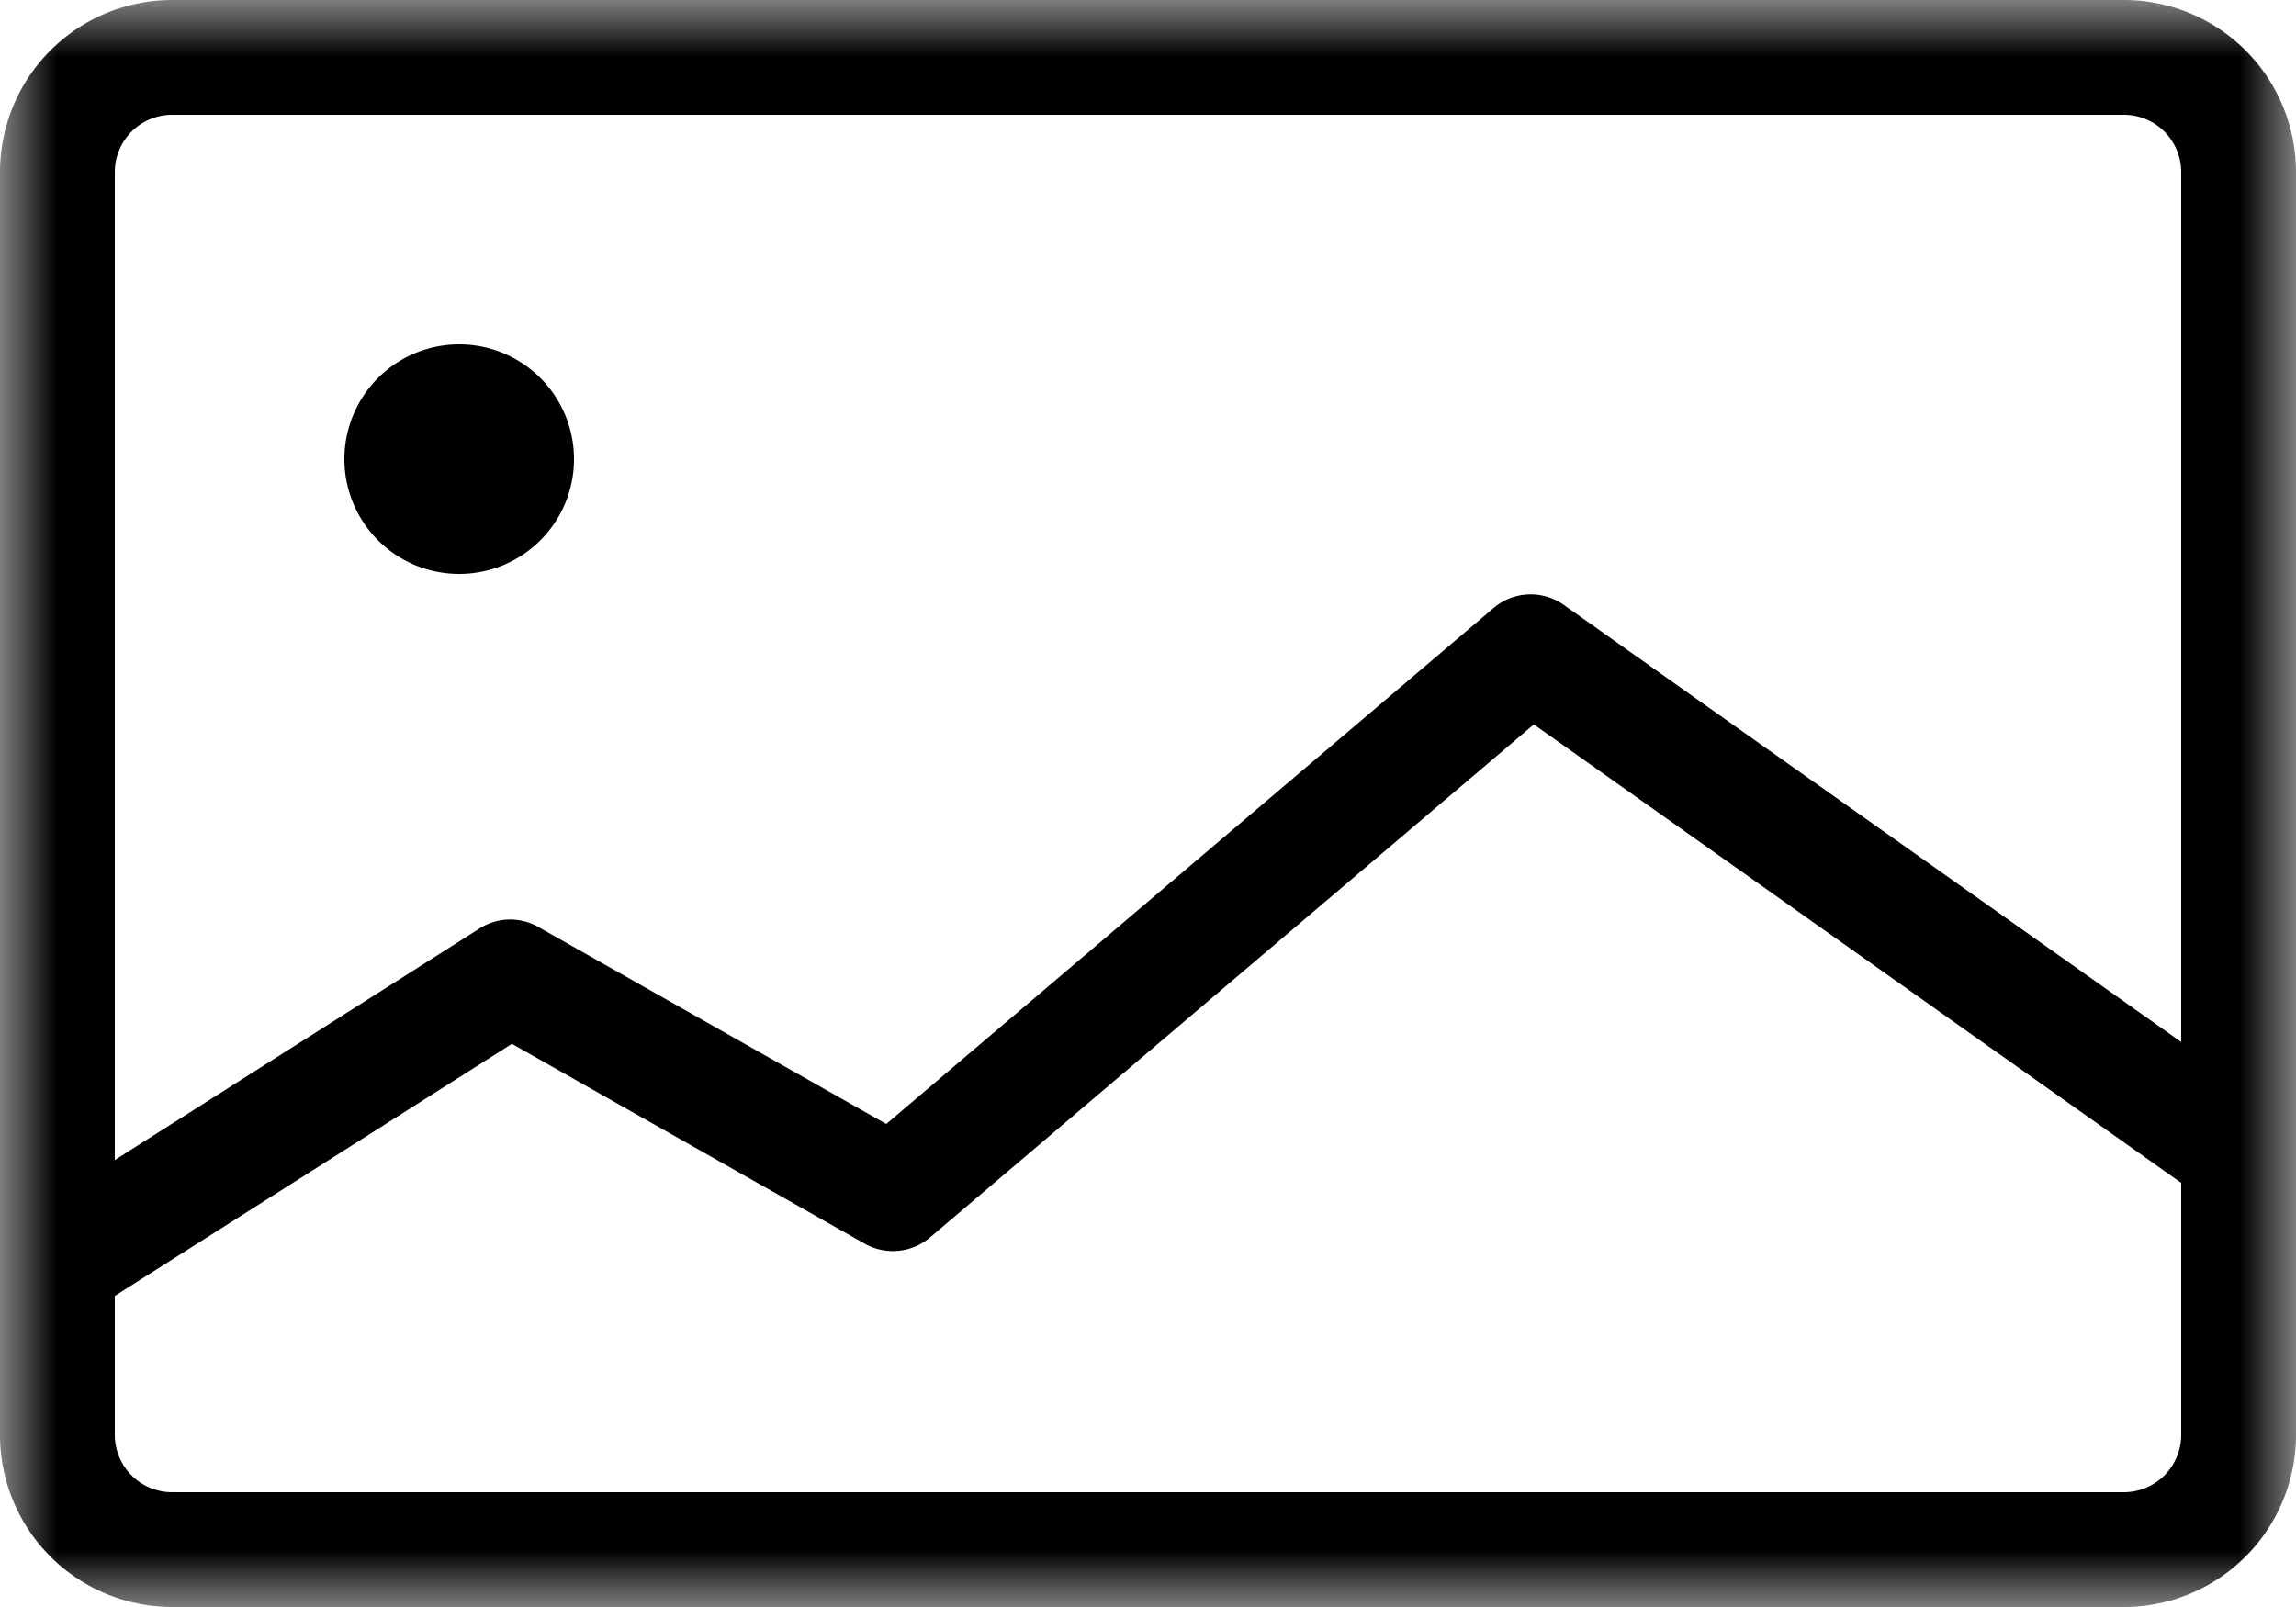 <svg xmlns="http://www.w3.org/2000/svg" xmlns:xlink="http://www.w3.org/1999/xlink" width="20" height="14" viewBox="0 0 20 14">
    <defs>
        <path id="image-icon-a" d="M0 0h20v14H0z"/>
    </defs>
    <g fill-rule="evenodd">
        <mask id="image-icon-b" fill="#fff">
            <use xlink:href="#image-icon-a"/>
        </mask>
        <path d="M19 9.078L13.622 5.27a.499.499 0 0 0-.613.028L7.72 9.792 4.69 8.076a.495.495 0 0 0-.513.013L1 10.106V1.5a.5.5 0 0 1 .5-.5h17a.5.5 0 0 1 .5.5v7.578zm0 3.422a.5.5 0 0 1-.5.5h-17a.5.5 0 0 1-.5-.5v-1.21l3.459-2.196 3.072 1.74a.5.5 0 0 0 .571-.054l5.259-4.469L19 10.305V12.5zM18.5 0h-17A1.5 1.5 0 0 0 0 1.5v11A1.5 1.5 0 0 0 1.5 14h17a1.5 1.5 0 0 0 1.5-1.5v-11A1.5 1.5 0 0 0 18.5 0zM4 3a1 1 0 1 0 0 2 1 1 0 1 0 0-2z" mask="url(#image-icon-b)"/>
    </g>
</svg>
